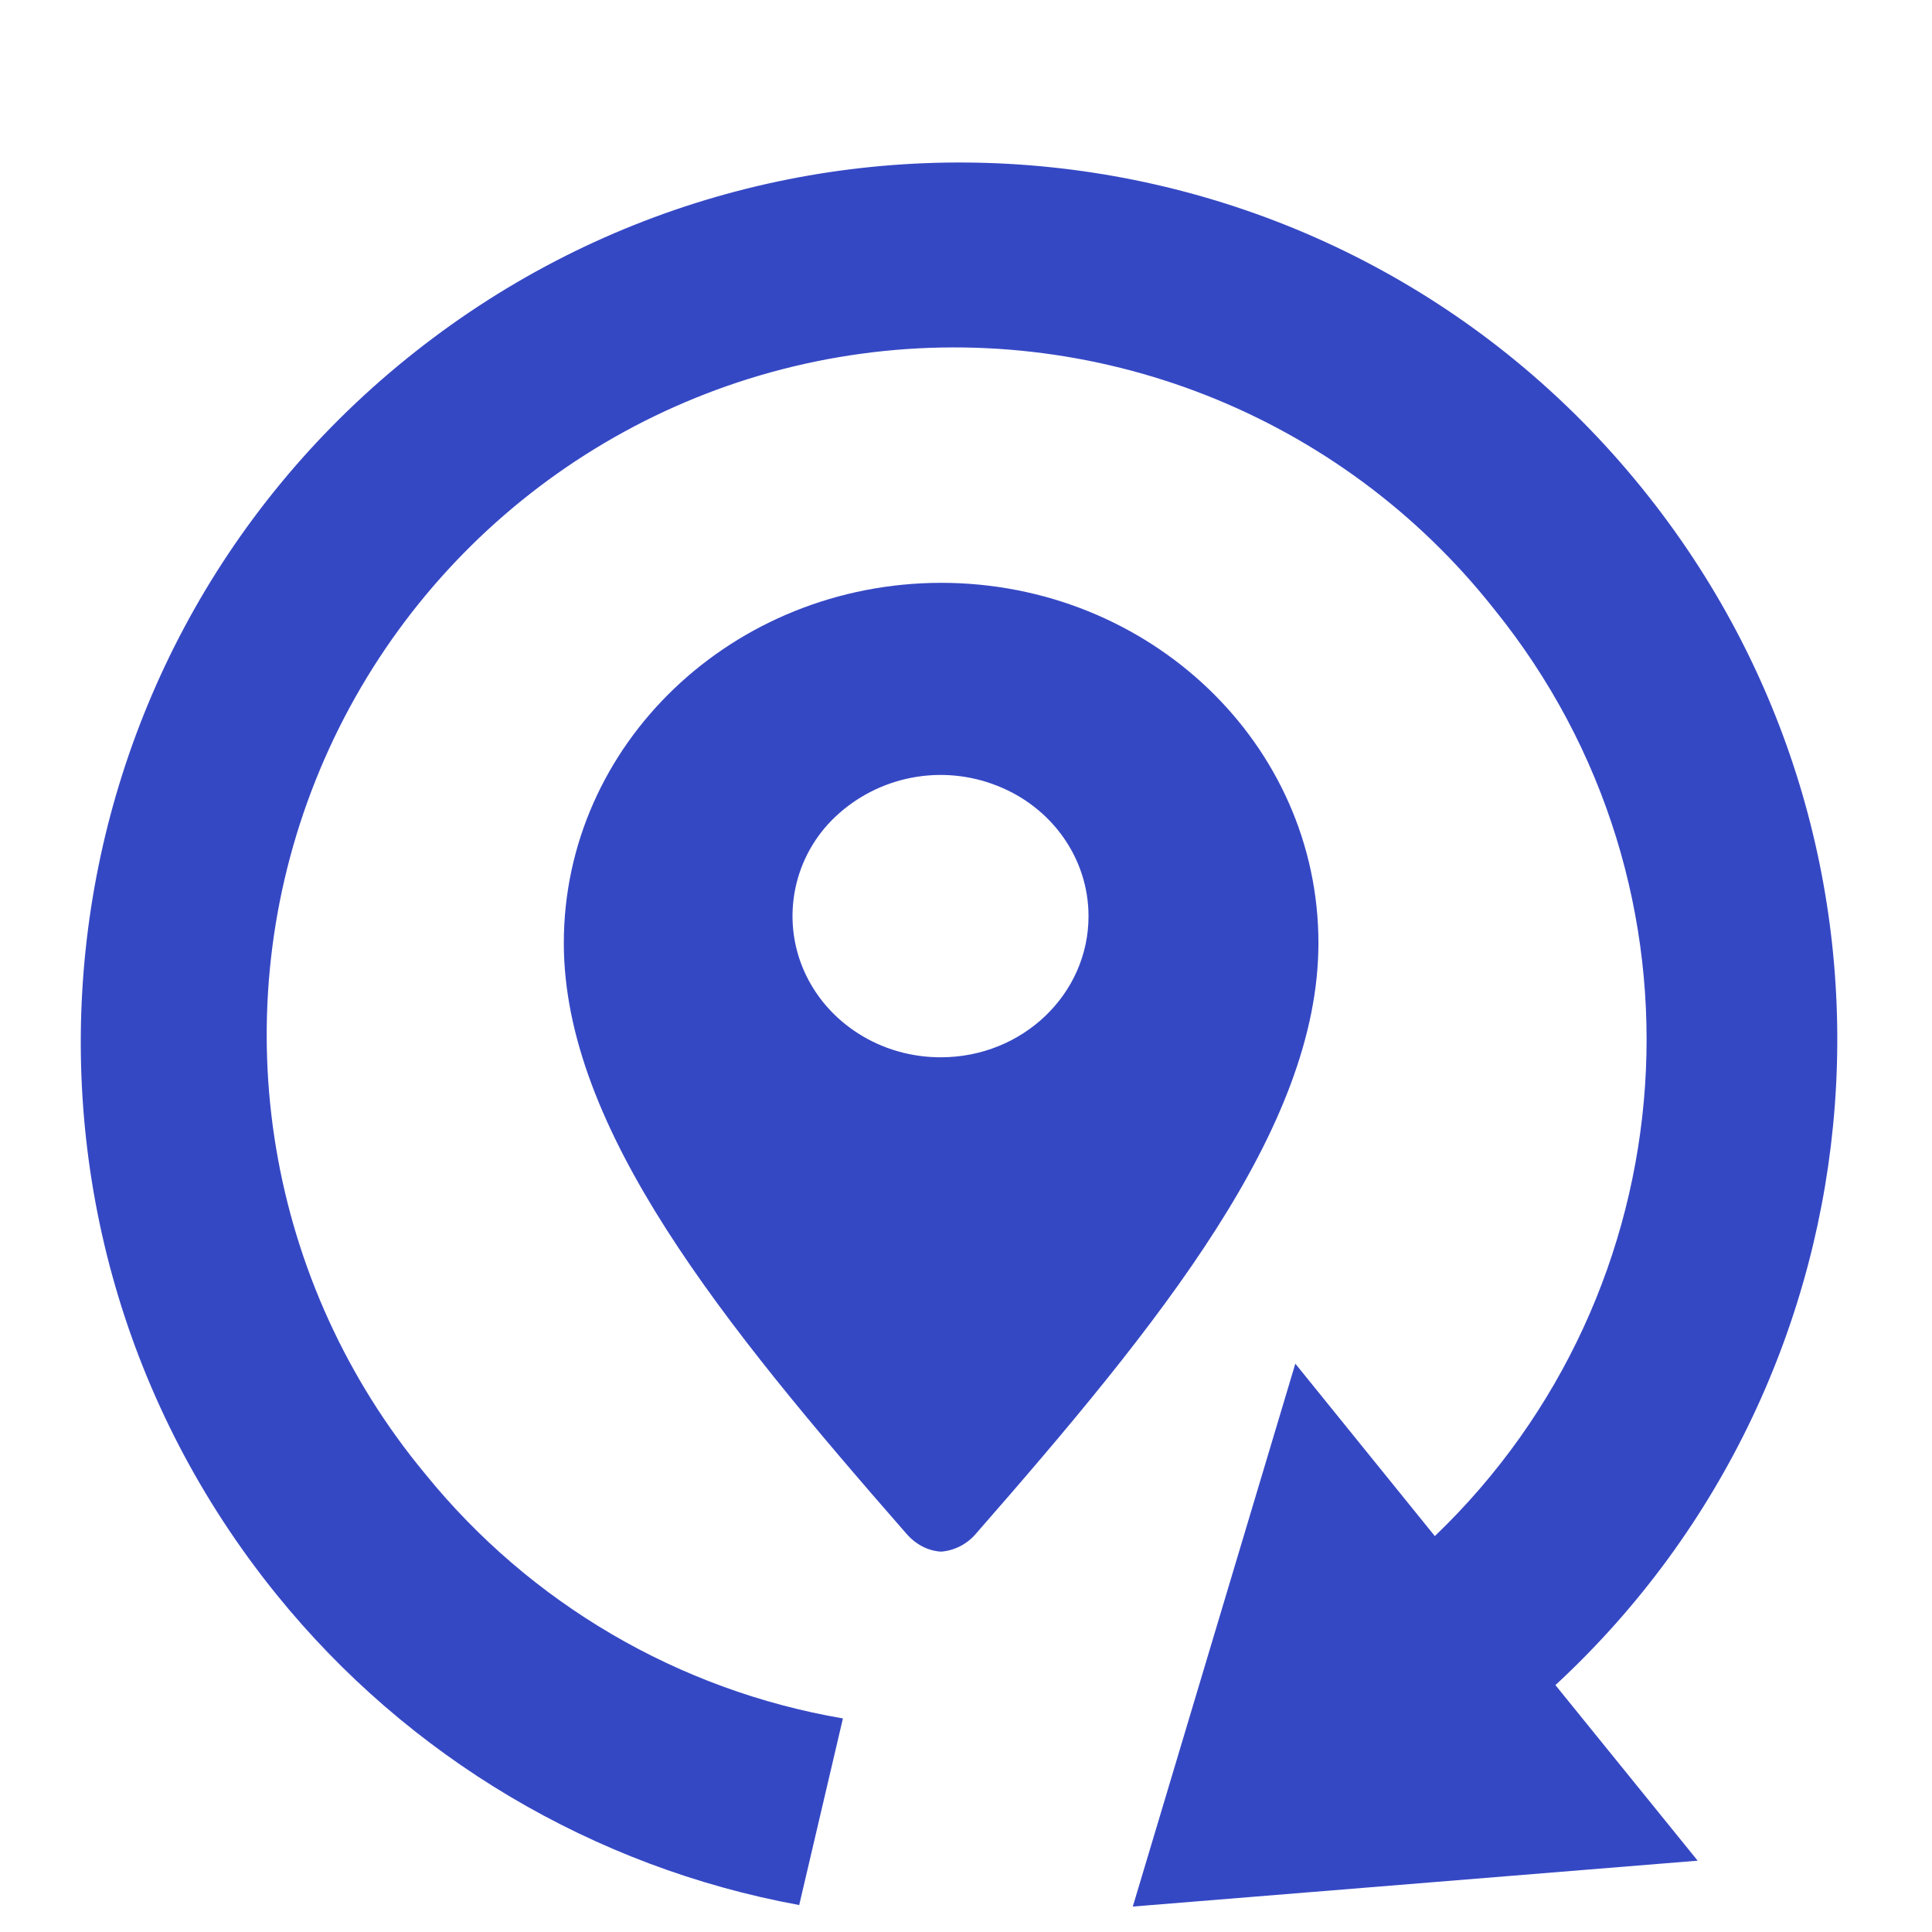 <?xml version="1.0" encoding="UTF-8"?>
<svg width="24px" height="24px" viewBox="0 0 24 24" version="1.1" xmlns="http://www.w3.org/2000/svg" xmlns:xlink="http://www.w3.org/1999/xlink">
    <g id="图标" stroke="none" stroke-width="1" fill="none" fill-rule="evenodd">
        <g transform="translate(-197, -73)" fill="#3548C4" fill-rule="nonzero" id="编组">
            <g transform="translate(197, 73)">
                <path d="M11.691,13.134 C10.946,13.137 10.274,12.711 9.987,12.058 C9.699,11.401 9.858,10.634 10.379,10.144 C10.917,9.638 11.698,9.489 12.385,9.76 C13.074,10.03 13.522,10.67 13.522,11.381 C13.522,12.348 12.704,13.132 11.691,13.134 M11.691,7.24 C9.1,7.244 7.004,9.246 7.004,11.715 C7.004,14.02 8.981,16.445 11.263,19.056 C11.382,19.192 11.538,19.267 11.691,19.275 C11.857,19.262 12.012,19.182 12.12,19.056 C14.403,16.445 16.378,14.02 16.378,11.715 C16.378,9.243 14.282,7.242 11.691,7.24" id="形状"></path>
                <path d="M21.089,23.114 L19.322,20.933 C23.507,17.061 24.035,10.556 20.395,6.061 C16.602,1.374 9.736,0.661 5.049,4.457 C0.367,8.248 -0.359,15.123 3.437,19.81 C5.071,21.829 7.374,23.197 9.928,23.665 L10.471,21.347 C8.431,20.998 6.588,19.92 5.285,18.313 C3.318,15.946 2.777,12.706 3.868,9.828 C4.959,6.95 7.513,4.883 10.554,4.415 C13.595,3.948 16.653,5.151 18.56,7.566 C21.372,11.04 20.994,16.044 17.824,19.082 L16.091,16.94 L14.072,23.684 L21.089,23.114 Z" id="路径"></path>
            </g>
        </g>
    </g>
</svg>